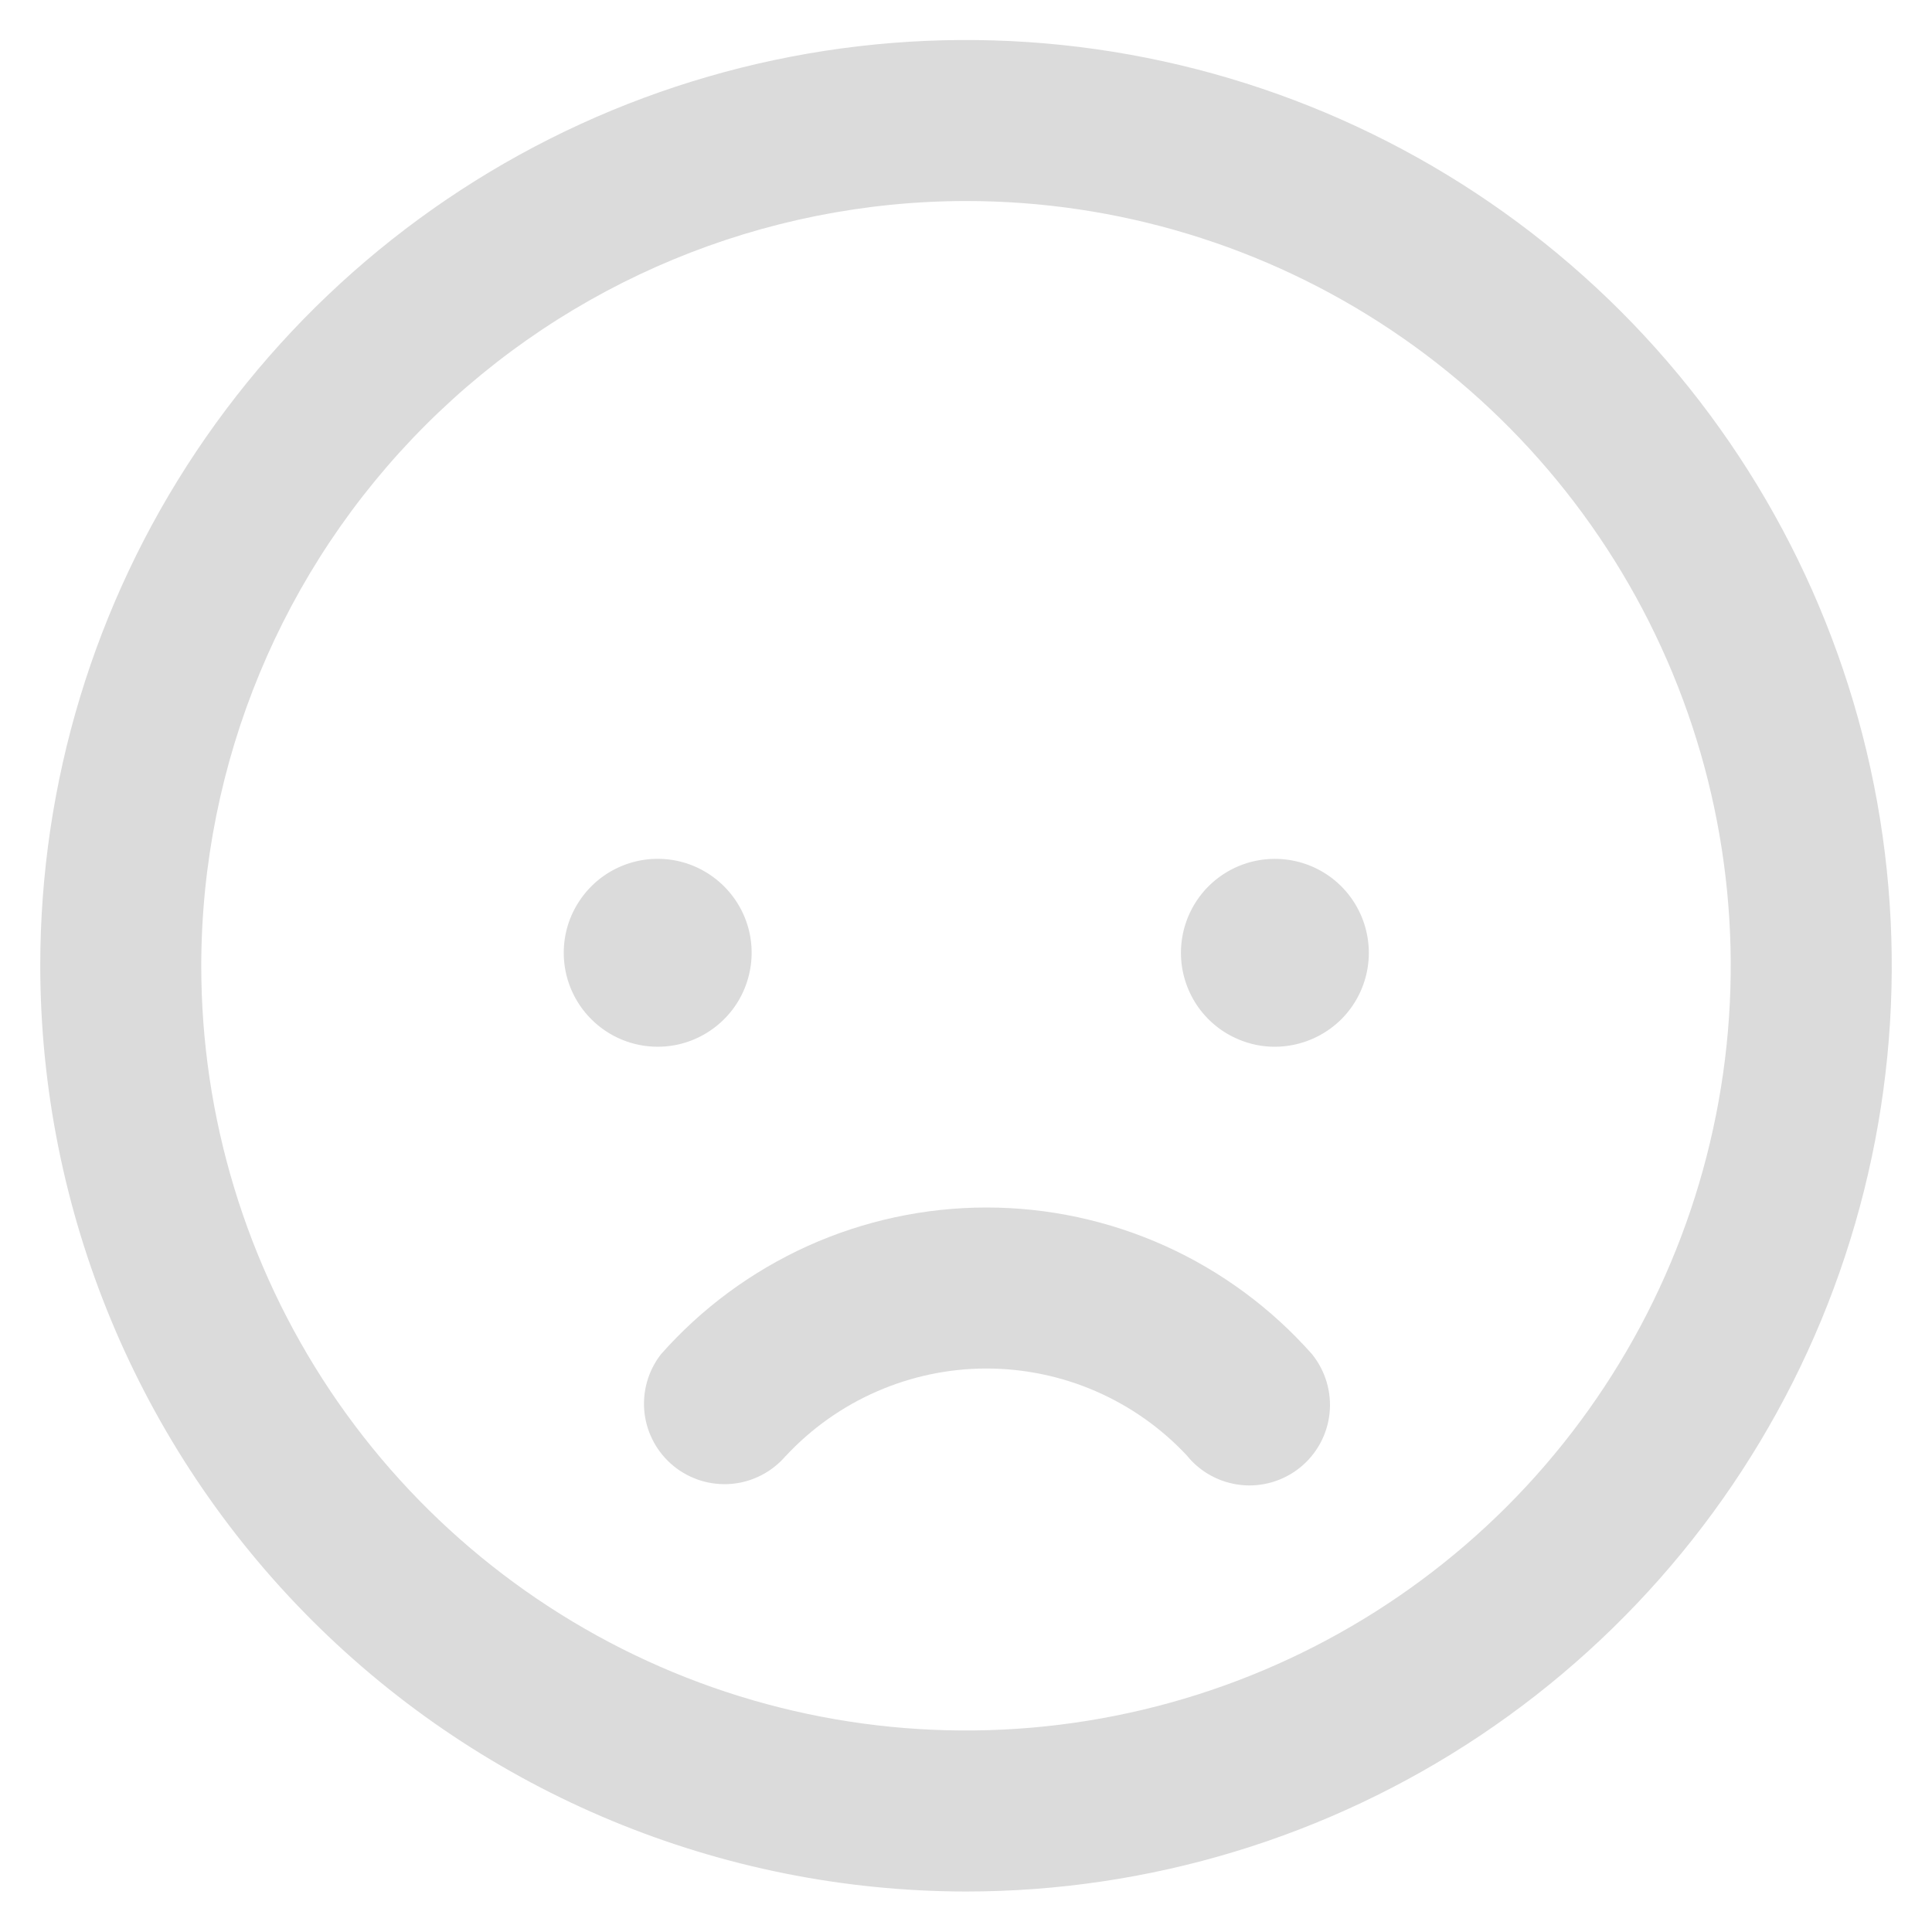 <svg width="24" height="24" viewBox="0 0 24 24" fill="none" xmlns="http://www.w3.org/2000/svg">
<g clip-path="url(#clip0_802_539)">
<path d="M8.17 13.003C8.401 13.003 8.626 12.935 8.818 12.806C9.01 12.678 9.16 12.496 9.248 12.283C9.336 12.069 9.36 11.835 9.315 11.608C9.27 11.382 9.158 11.174 8.995 11.011C8.832 10.848 8.624 10.736 8.398 10.691C8.171 10.646 7.937 10.669 7.723 10.758C7.51 10.846 7.328 10.996 7.2 11.188C7.071 11.38 7.003 11.605 7.003 11.836C7.003 12.146 7.126 12.442 7.345 12.661C7.564 12.88 7.86 13.003 8.17 13.003ZM14.67 11.836C14.67 12.067 14.739 12.293 14.867 12.485C14.995 12.676 15.177 12.826 15.391 12.914C15.604 13.003 15.839 13.026 16.065 12.98C16.291 12.935 16.499 12.824 16.663 12.661C16.826 12.498 16.937 12.29 16.982 12.063C17.027 11.837 17.003 11.602 16.915 11.389C16.826 11.175 16.677 10.993 16.485 10.865C16.293 10.737 16.067 10.669 15.836 10.669C15.527 10.669 15.23 10.792 15.011 11.011C14.793 11.23 14.67 11.527 14.67 11.836ZM12 23.497C14.274 23.497 16.498 22.823 18.389 21.559C20.28 20.295 21.754 18.499 22.625 16.398C23.495 14.296 23.723 11.984 23.279 9.753C22.835 7.523 21.74 5.474 20.132 3.865C18.523 2.257 16.474 1.162 14.243 0.718C12.013 0.274 9.7 0.502 7.599 1.372C5.498 2.243 3.702 3.717 2.438 5.608C1.174 7.499 0.5 9.723 0.5 11.997C0.503 15.046 1.716 17.969 3.872 20.125C6.028 22.281 8.951 23.494 12 23.497ZM12 2.497C13.879 2.497 15.716 3.054 17.278 4.098C18.84 5.142 20.058 6.626 20.777 8.362C21.496 10.097 21.684 12.008 21.317 13.85C20.951 15.693 20.046 17.386 18.718 18.715C17.389 20.043 15.696 20.948 13.853 21.314C12.011 21.681 10.1 21.493 8.364 20.774C6.629 20.055 5.145 18.837 4.101 17.275C3.057 15.713 2.5 13.876 2.5 11.997C2.503 9.478 3.504 7.063 5.285 5.282C7.066 3.501 9.481 2.5 12 2.497Z" fill="#DBDBDB"/>
<path d="M9.761 18.087C10.079 17.745 10.464 17.472 10.893 17.285C11.321 17.098 11.783 17.001 12.25 17C12.717 17 13.18 17.095 13.609 17.281C14.038 17.467 14.424 17.739 14.743 18.08C14.909 18.287 15.151 18.418 15.415 18.447C15.679 18.475 15.943 18.397 16.149 18.231C16.356 18.064 16.488 17.822 16.516 17.558C16.544 17.295 16.466 17.031 16.3 16.824C15.793 16.251 15.171 15.792 14.473 15.477C13.776 15.163 13.02 15 12.255 15C11.49 15 10.733 15.163 10.036 15.477C9.339 15.792 8.716 16.251 8.21 16.824C8.05 17.03 7.977 17.291 8.006 17.55C8.036 17.81 8.166 18.047 8.368 18.212C8.571 18.377 8.829 18.456 9.089 18.433C9.349 18.41 9.59 18.285 9.76 18.087L9.761 18.087Z" fill="#DBDBDB"/>
</g>
<defs>
<clipPath id="clip0_802_539">
<rect width="24" height="24" fill="white" transform="translate(24 24) rotate(180)"/>
</clipPath>
</defs>
</svg>
